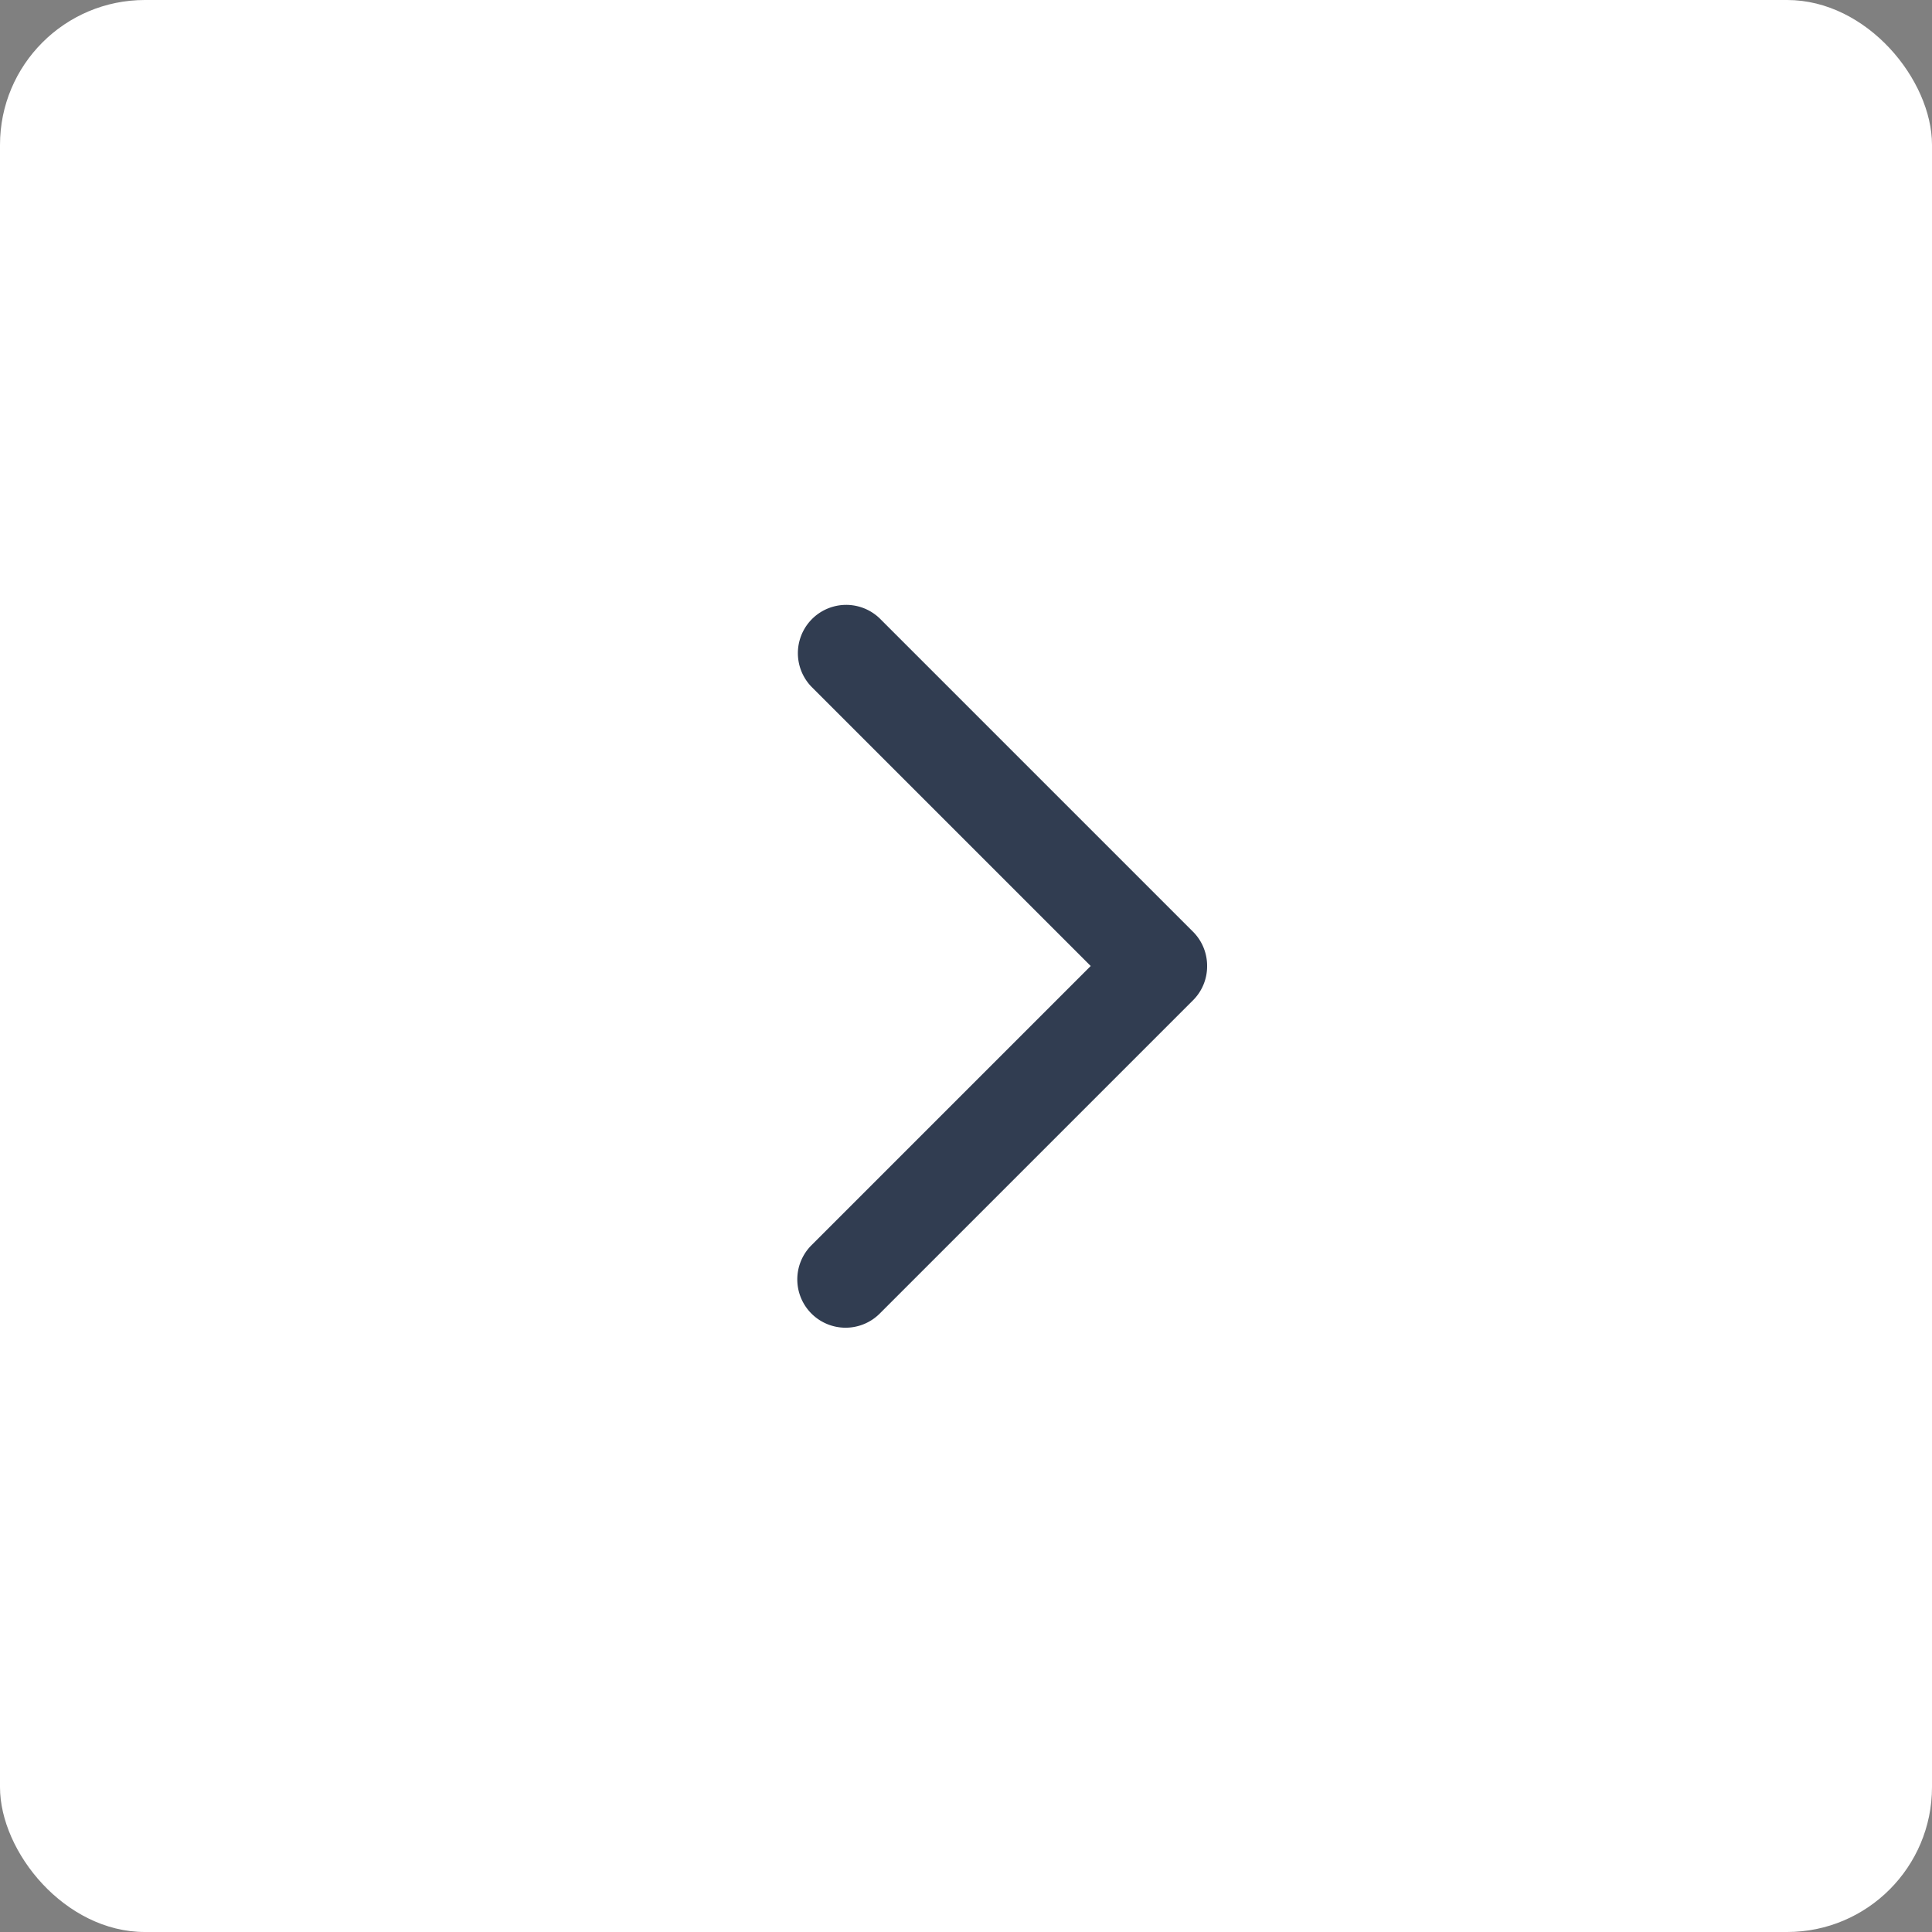 <svg xmlns="http://www.w3.org/2000/svg" xmlns:xlink="http://www.w3.org/1999/xlink" width="40" height="40" viewBox="0 0 40 40">
    <rect x="0" y="0" width="40" height="40" fill="#808080" stroke="none"/>
    <defs>
        <rect id="a" width="40" height="40" rx="3"/>
    </defs>
    <g fill="none" fill-rule="evenodd">
        <g>
            <use fill="#FFF" xlink:href="#a"/>
            <rect width="38" height="38" x="1" y="1" stroke="#FFF" stroke-width="2" rx="3"/>
        </g>
        <path fill="#313D51" d="M16.8 27.196a1 1 0 0 0 1.414 0L24.7 20.71a.992.992 0 0 0 .292-.71.997.997 0 0 0-.292-.71l-6.486-6.486a1 1 0 0 0-1.414 1.414L22.582 20 16.8 25.782a1 1 0 0 0 0 1.414z"/>
    </g>
</svg>
